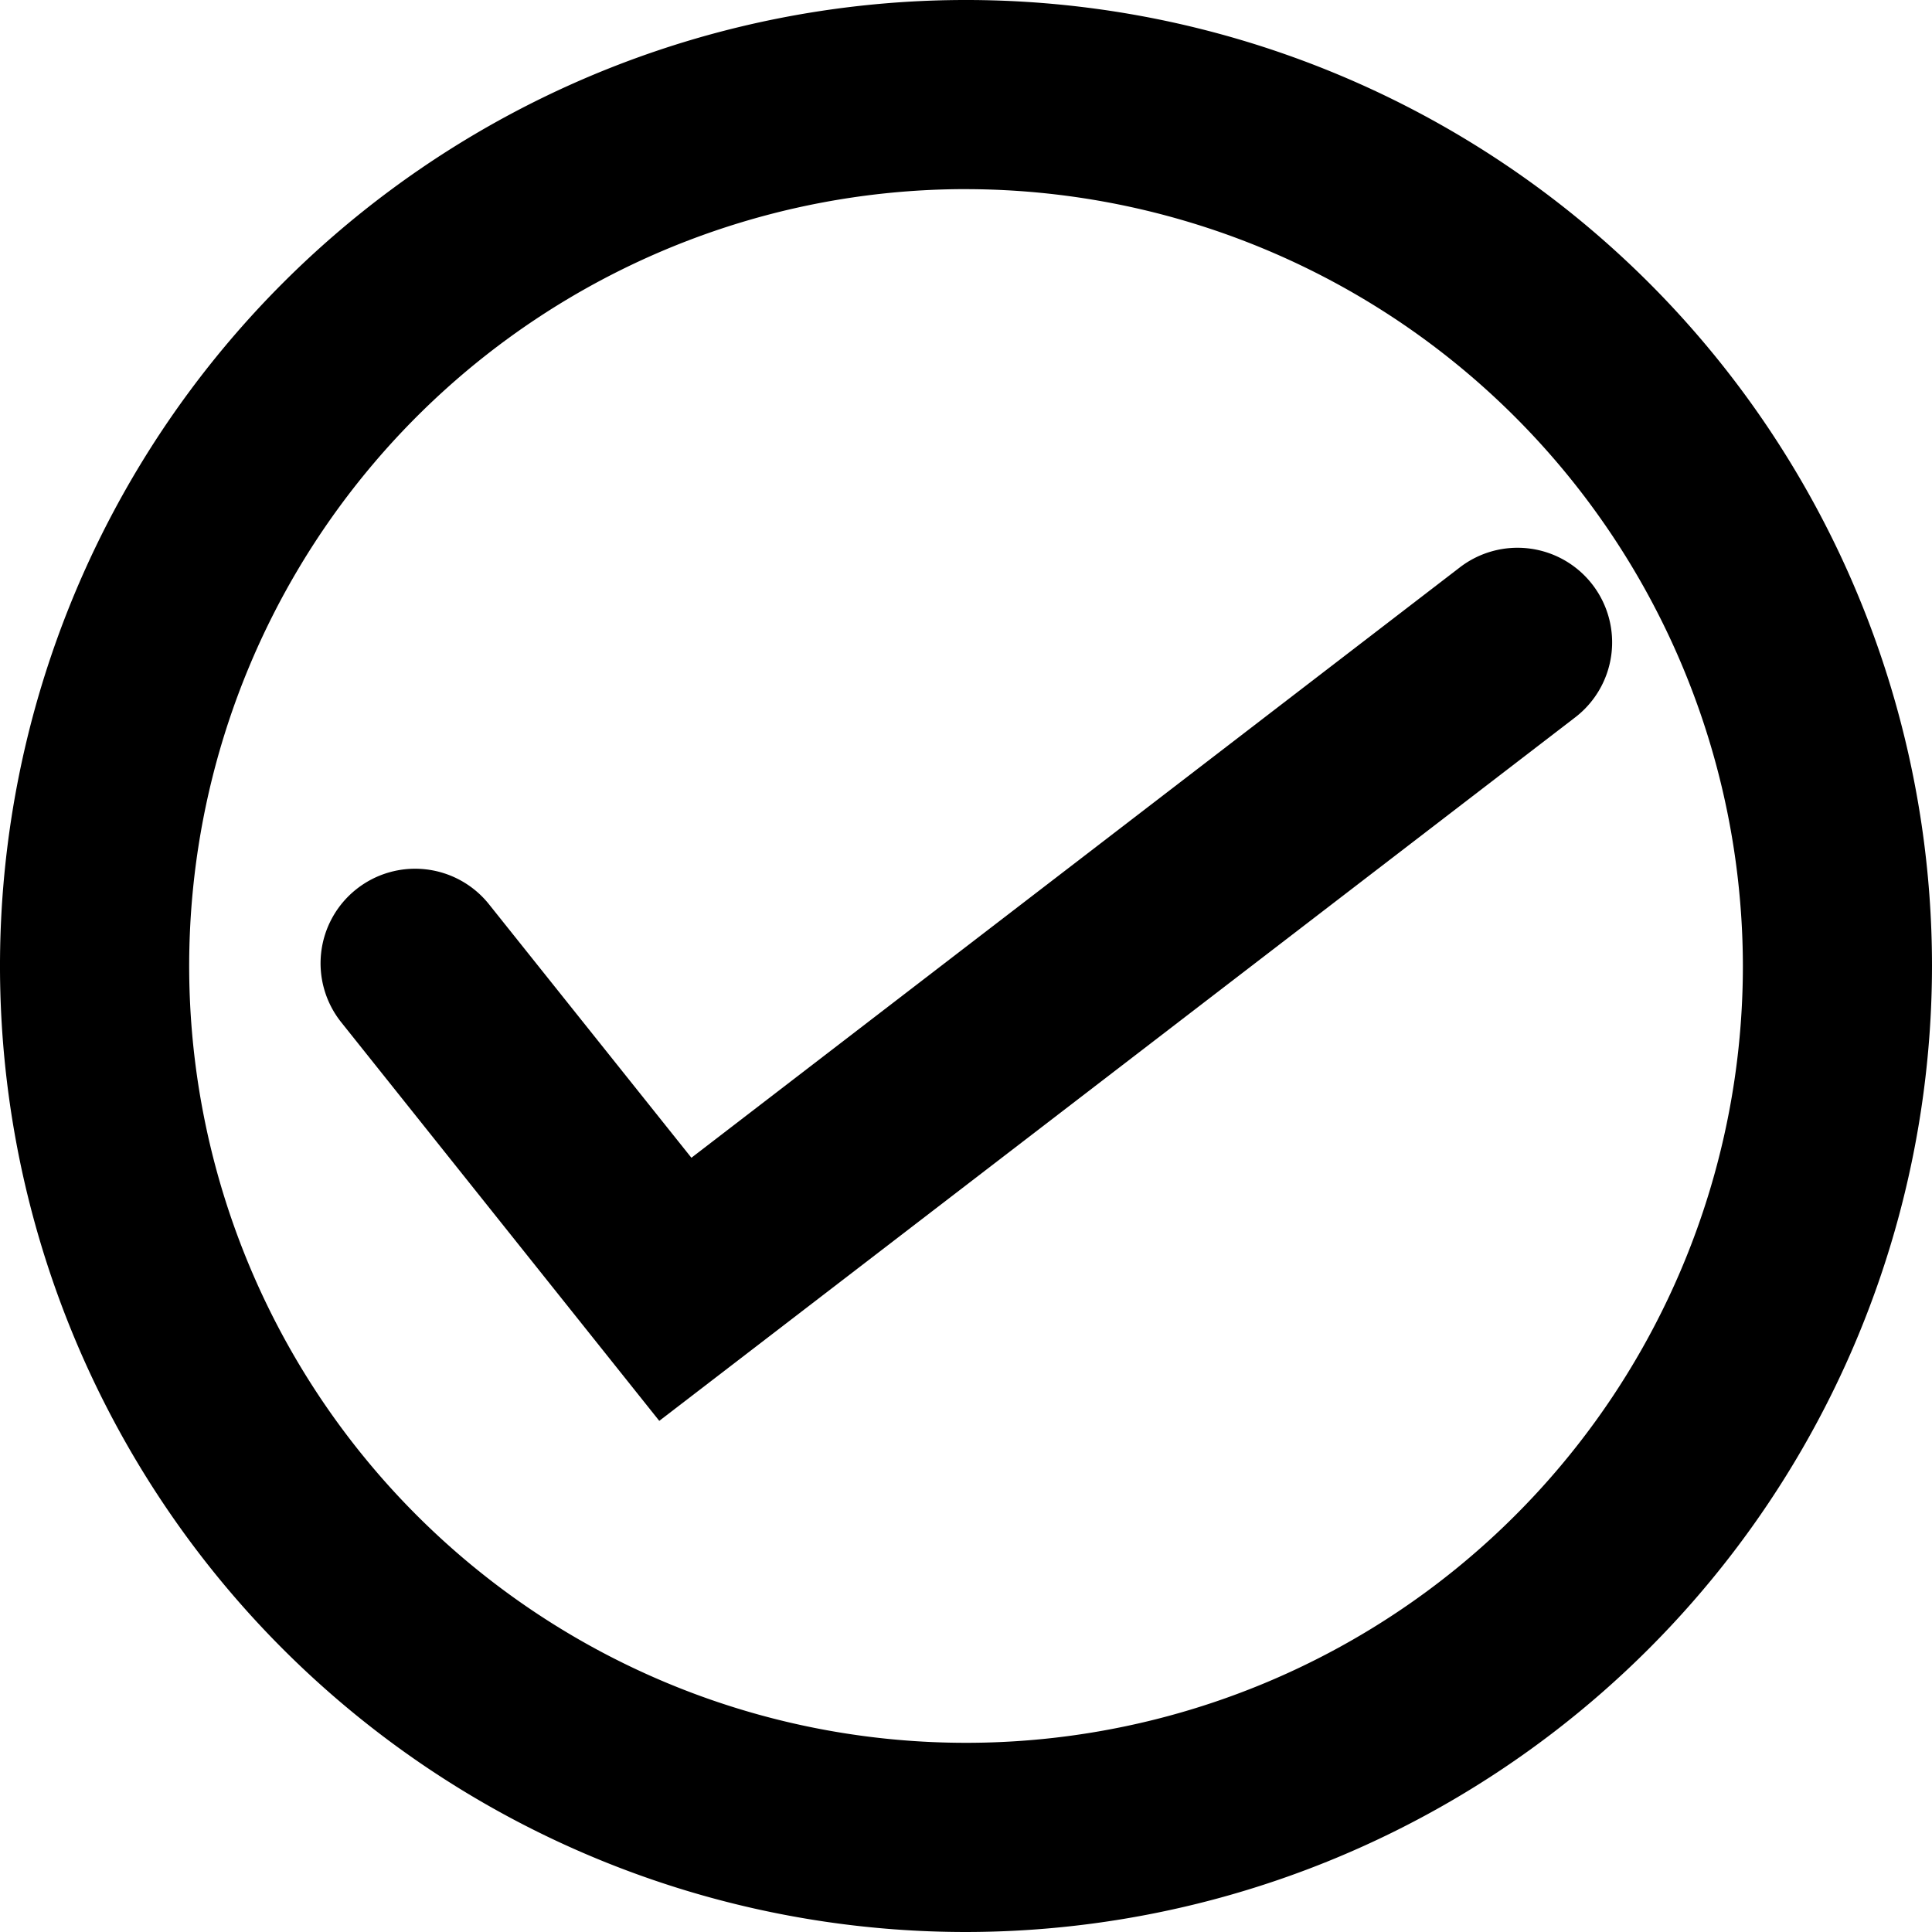 <svg xmlns="http://www.w3.org/2000/svg" width="16" height="16" viewBox="0 0 60.14 60.14">
  <g id="completed" transform="translate(-1.94 -1.94)">
    <path id="Path_111" data-name="Path 111" d="M32.01,62.08A30.07,30.07,0,1,1,62.08,32.01,30.1,30.1,0,0,1,32.01,62.08Zm0-54.253A24.182,24.182,0,1,0,56.193,32.01,24.211,24.211,0,0,0,32.01,7.828Z" fill="#000"/>
    <path id="Path_112" data-name="Path 112" d="M28.43,56.38l-9.9-12.407a2.943,2.943,0,1,1,4.6-3.673l6.3,7.89L53.332,29.827A2.945,2.945,0,1,1,56.917,34.5Z" transform="translate(-5.968 -10.211)" fill="#000"/>
  </g>
</svg>
